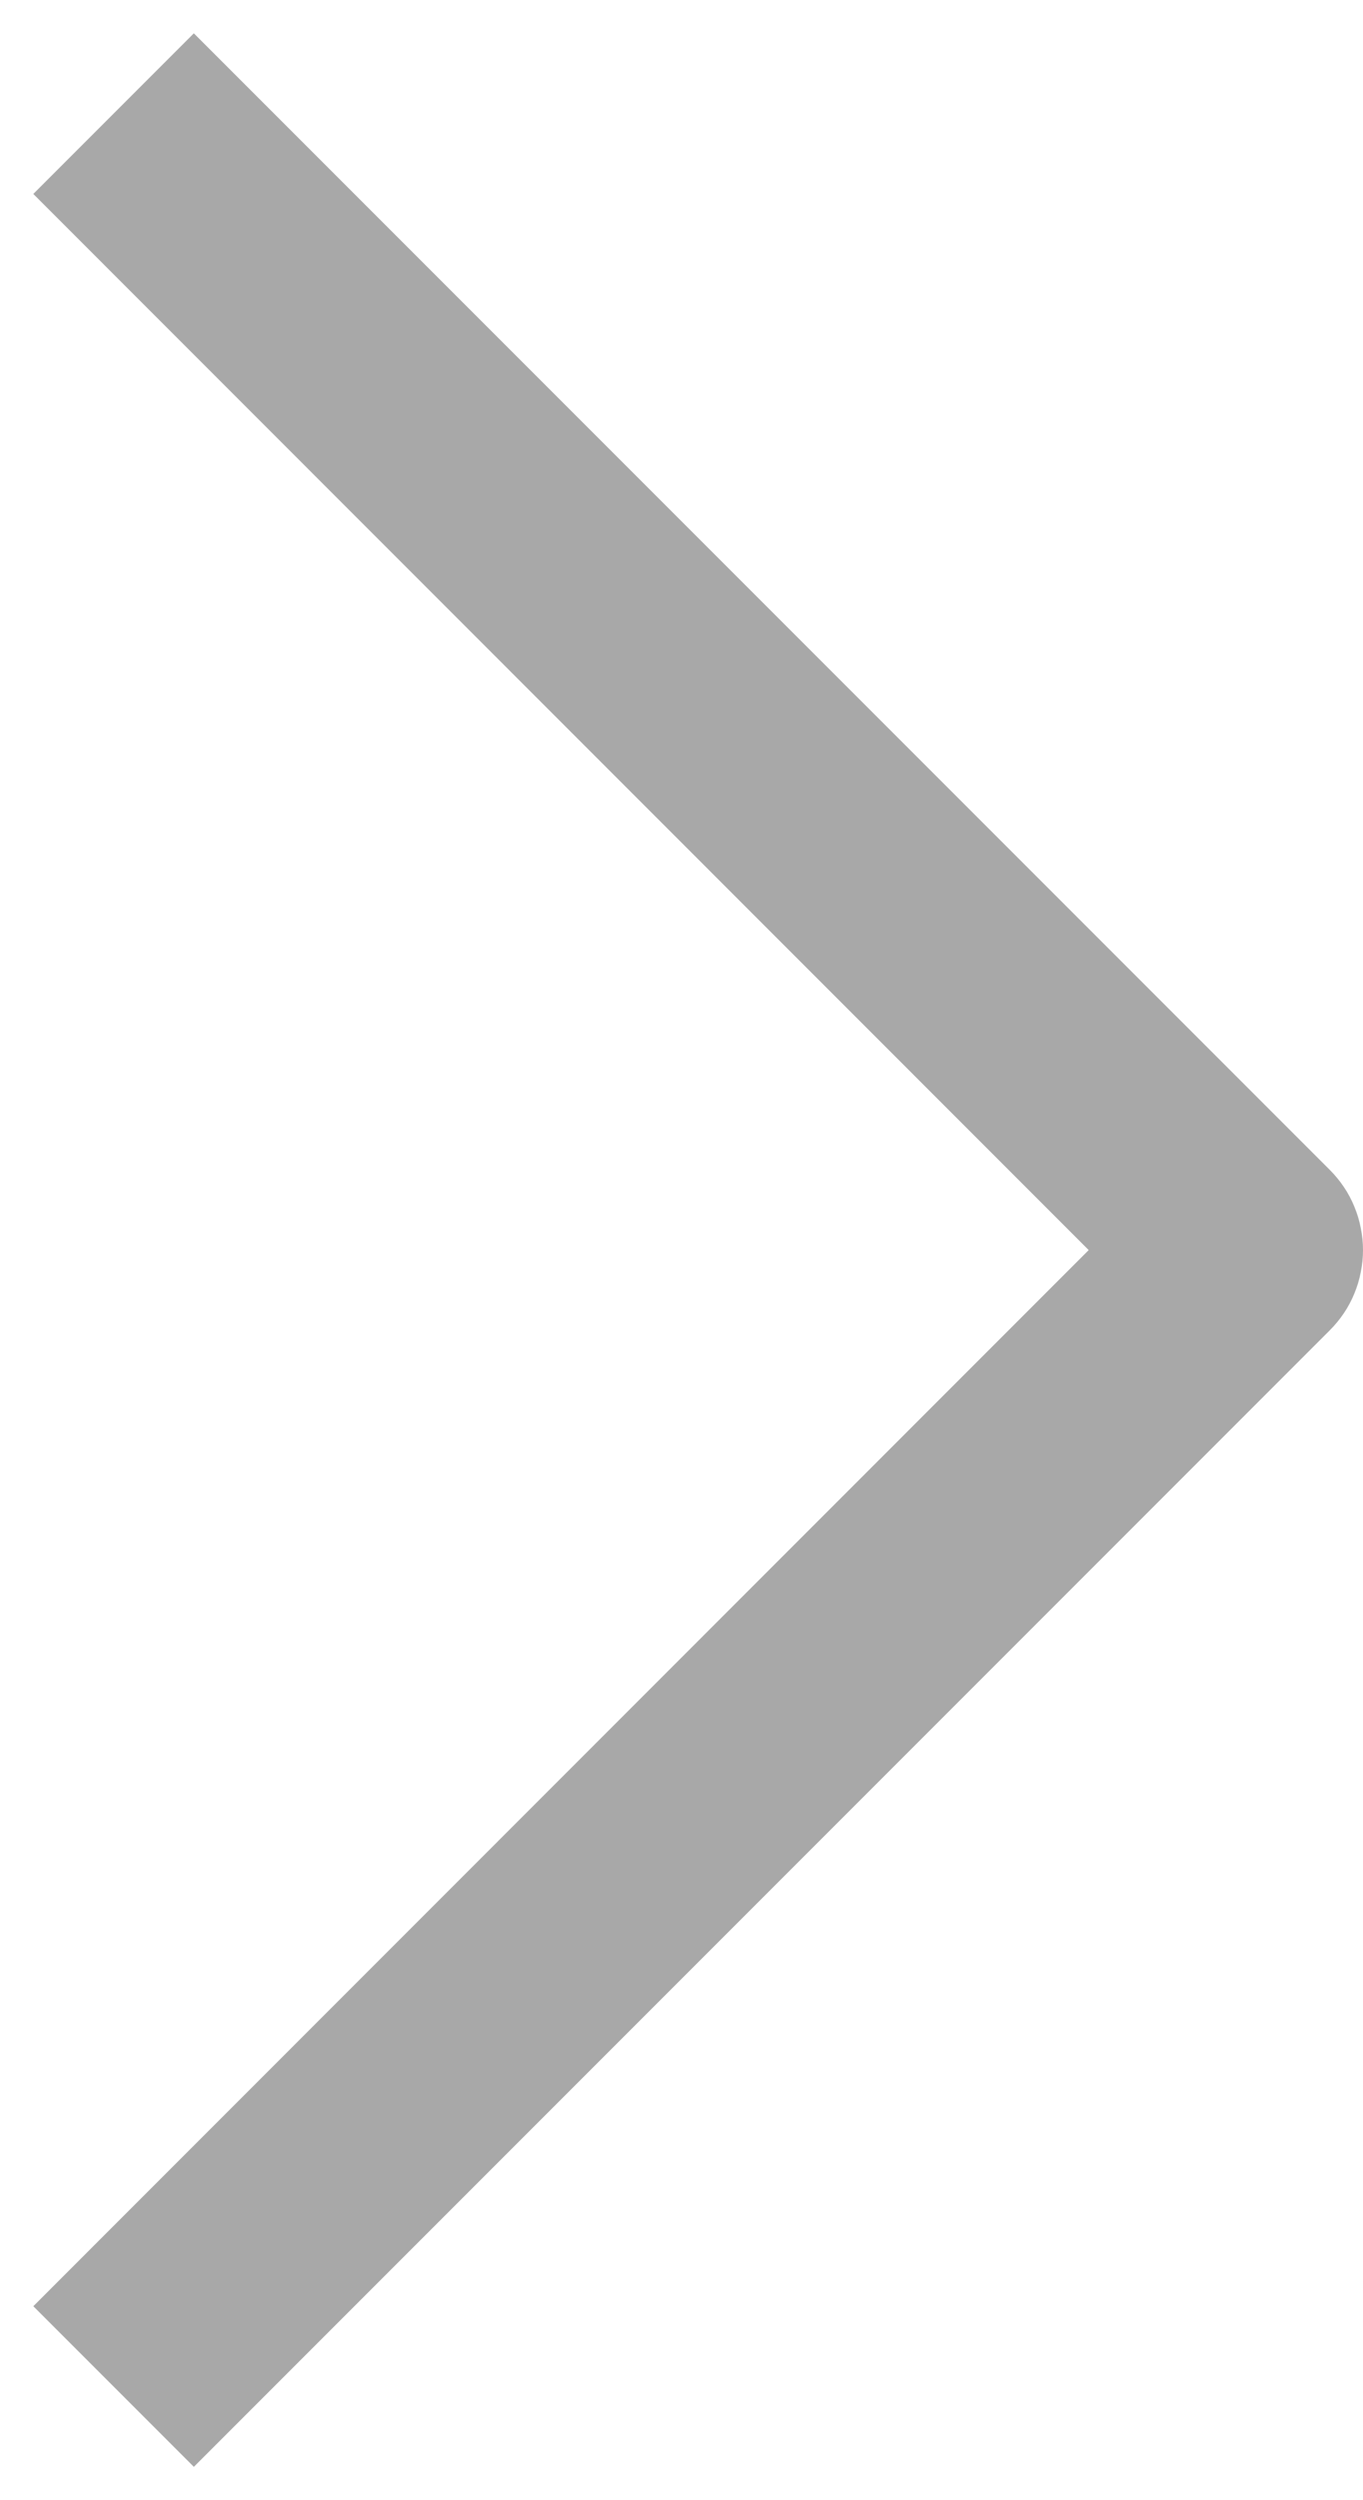 <svg xmlns="http://www.w3.org/2000/svg" xmlns:xlink="http://www.w3.org/1999/xlink" fill="none" version="1.1" width="7.2" height="13.2" viewBox="0 0 7.2 13.2"><g><path d="M5.751,6.6L0.176,12.176L1.024,13.024L7.024,7.024Q7.066,6.982,7.099,6.933Q7.132,6.884,7.154,6.83Q7.177,6.775,7.188,6.717Q7.2,6.659,7.2,6.6Q7.2,6.541,7.188,6.483Q7.177,6.425,7.154,6.37Q7.132,6.316,7.099,6.267Q7.066,6.218,7.024,6.176L1.024,0.176L0.176,1.024L5.751,6.6Z" fill-rule="evenodd" fill="#A8A8A8" fill-opacity="1"/></g></svg>